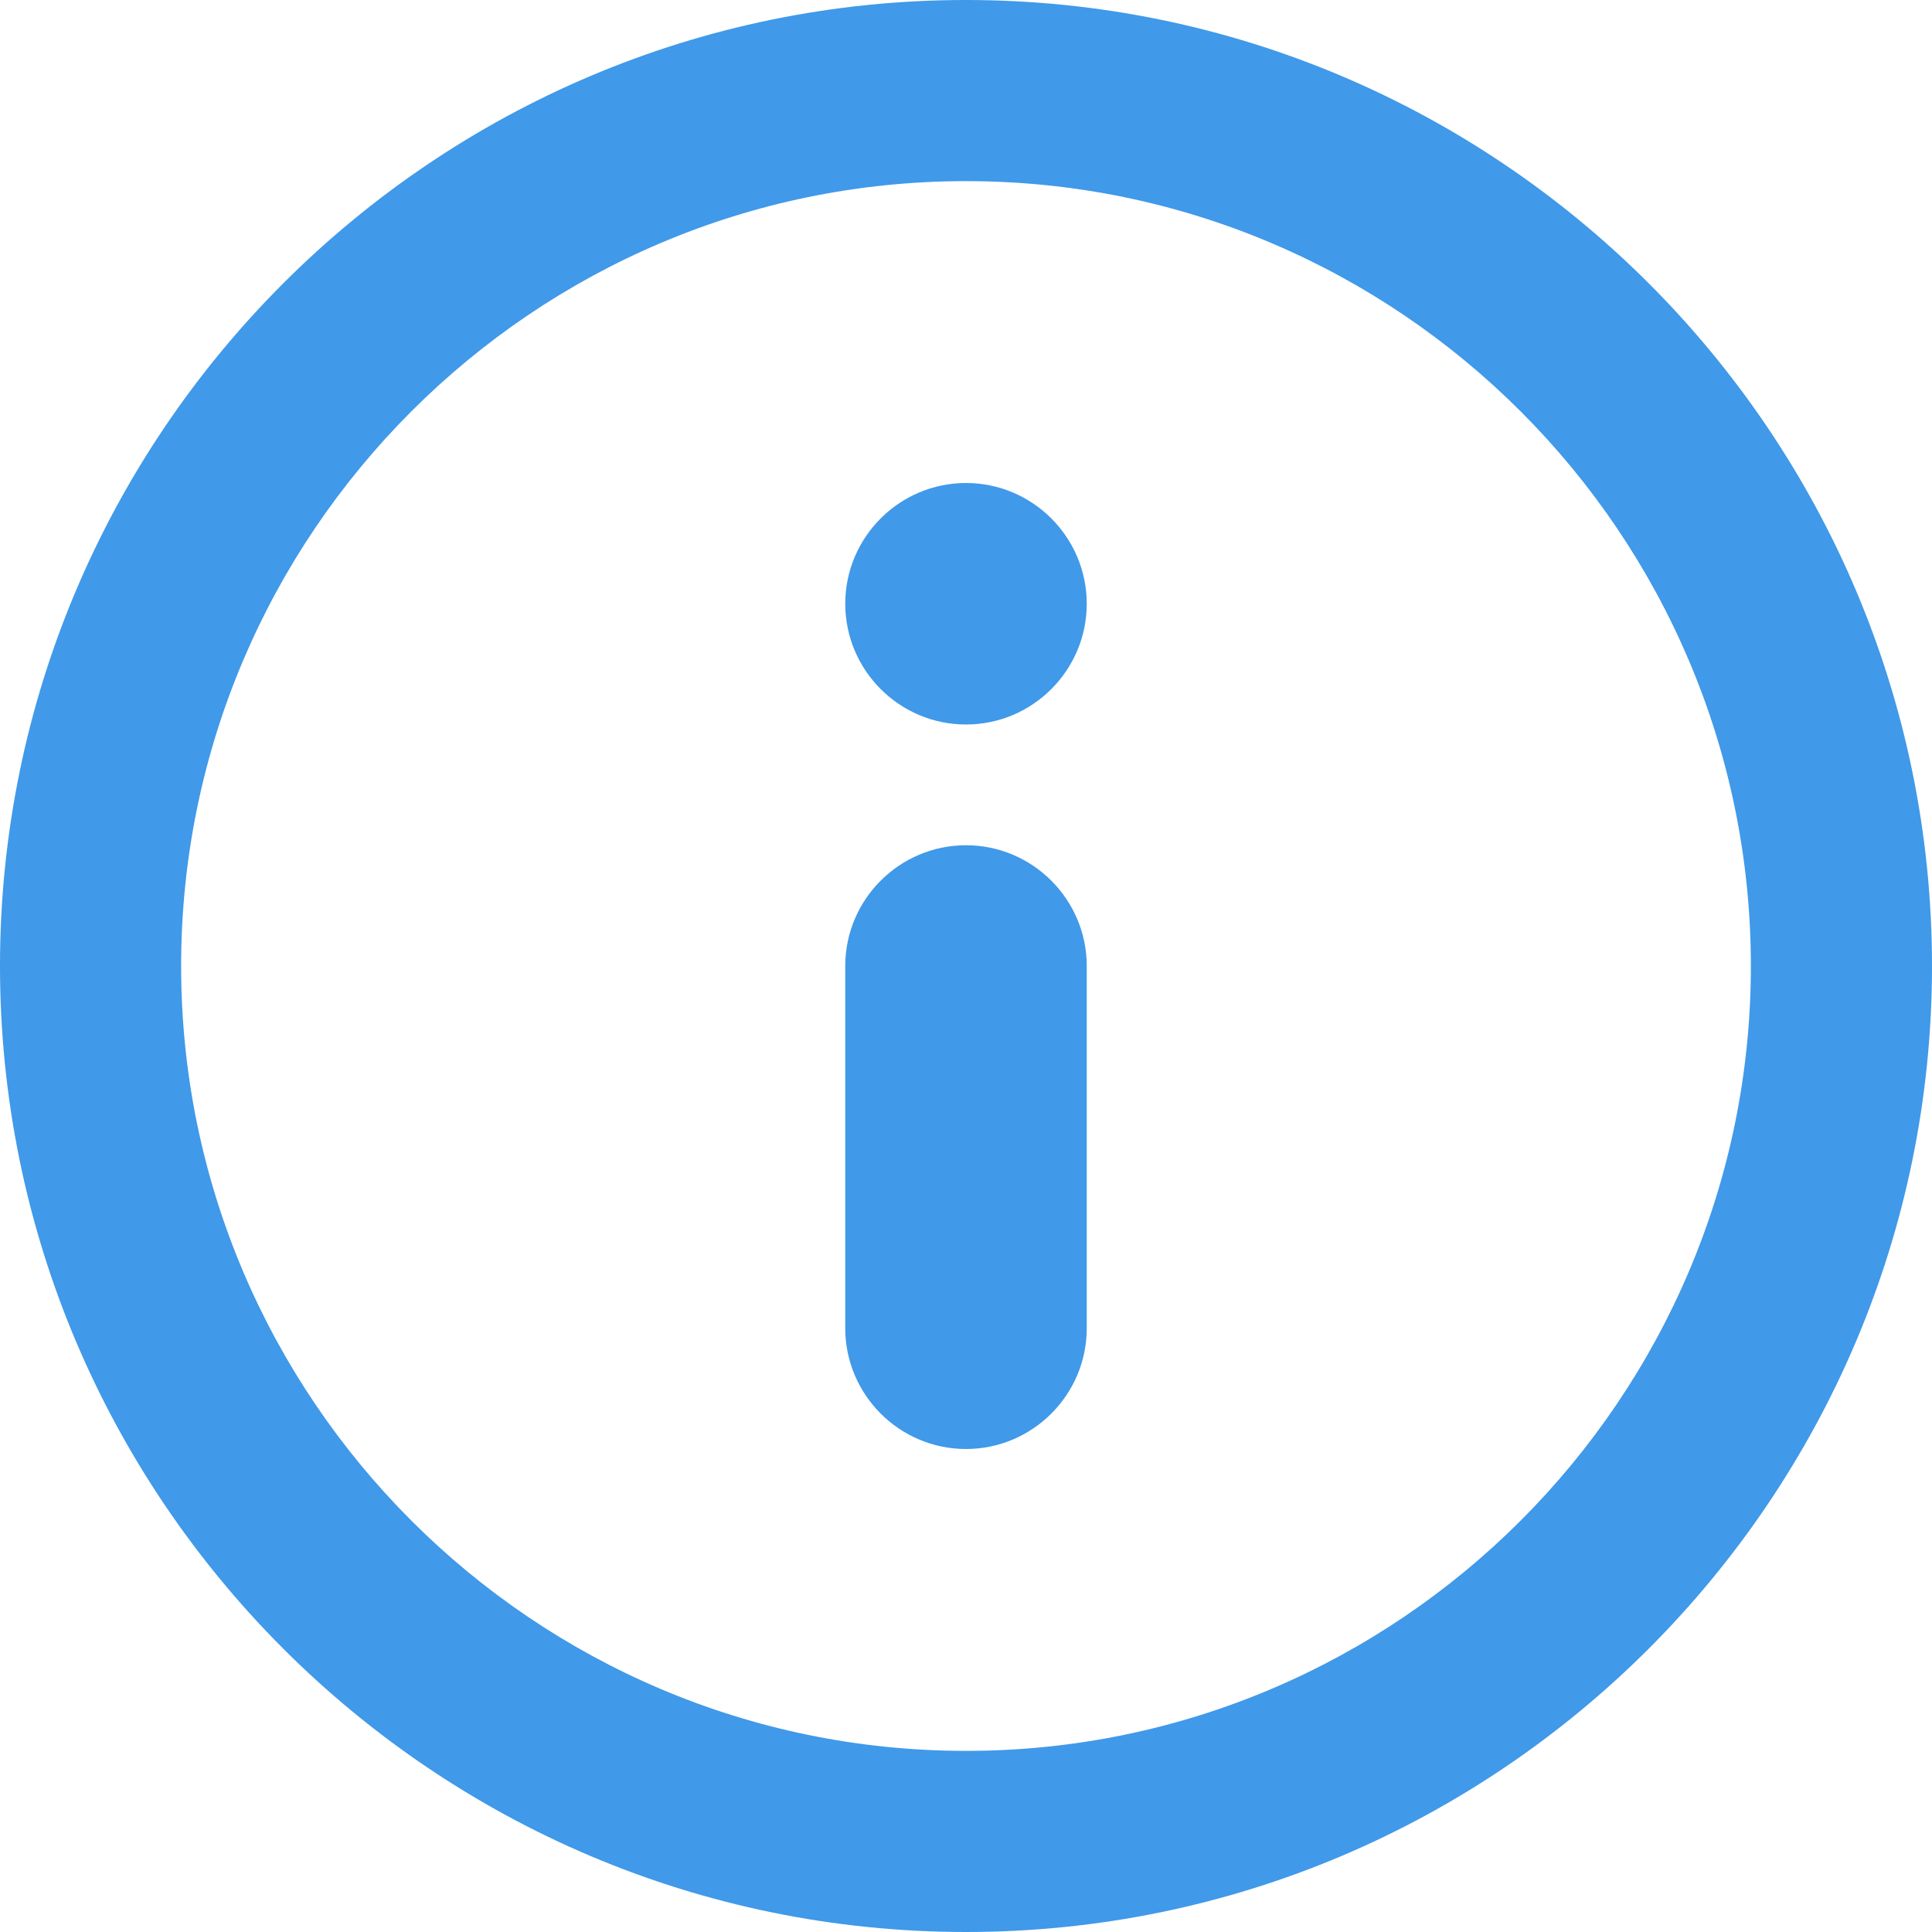 <svg id="SvgjsSvg1035" xmlns="http://www.w3.org/2000/svg" version="1.1" xmlns:xlink="http://www.w3.org/1999/xlink" xmlns:svgjs="http://svgjs.com/svgjs" width="16" height="16" viewBox="0 0 16 16"><title>Фигура 49</title><desc>Created with Avocode.</desc><defs id="SvgjsDefs1036"></defs><path id="SvgjsPath1037" d="M726 1980C721.589 1980 718 1976.41 718 1972C718 1967.59 721.589 1964 726 1964C730.411 1964 734 1967.59 734 1972C734 1976.41 730.411 1980 726 1980ZM726 1965.5C722.416 1965.5 719.5 1968.42 719.5 1972C719.5 1975.58 722.416 1978.5 726 1978.5C729.584 1978.5 732.5 1975.58 732.5 1972C732.5 1968.42 729.584 1965.5 726 1965.5ZM726 1976C725.448 1976 725 1975.55 725 1975L725 1972C725 1971.45 725.448 1971 726 1971C726.552 1971 727 1971.45 727 1972L727 1975C727 1975.55 726.552 1976 726 1976ZM727 1969C727 1968.45 726.552 1968 726 1968C725.448 1968 725 1968.45 725 1969C725 1969.55 725.448 1970 726 1970C726.552 1970 727 1969.55 727 1969Z " fill="#4099e9" fill-opacity="1" transform="matrix(1,0,0,1,-718,-1964)"></path></svg>